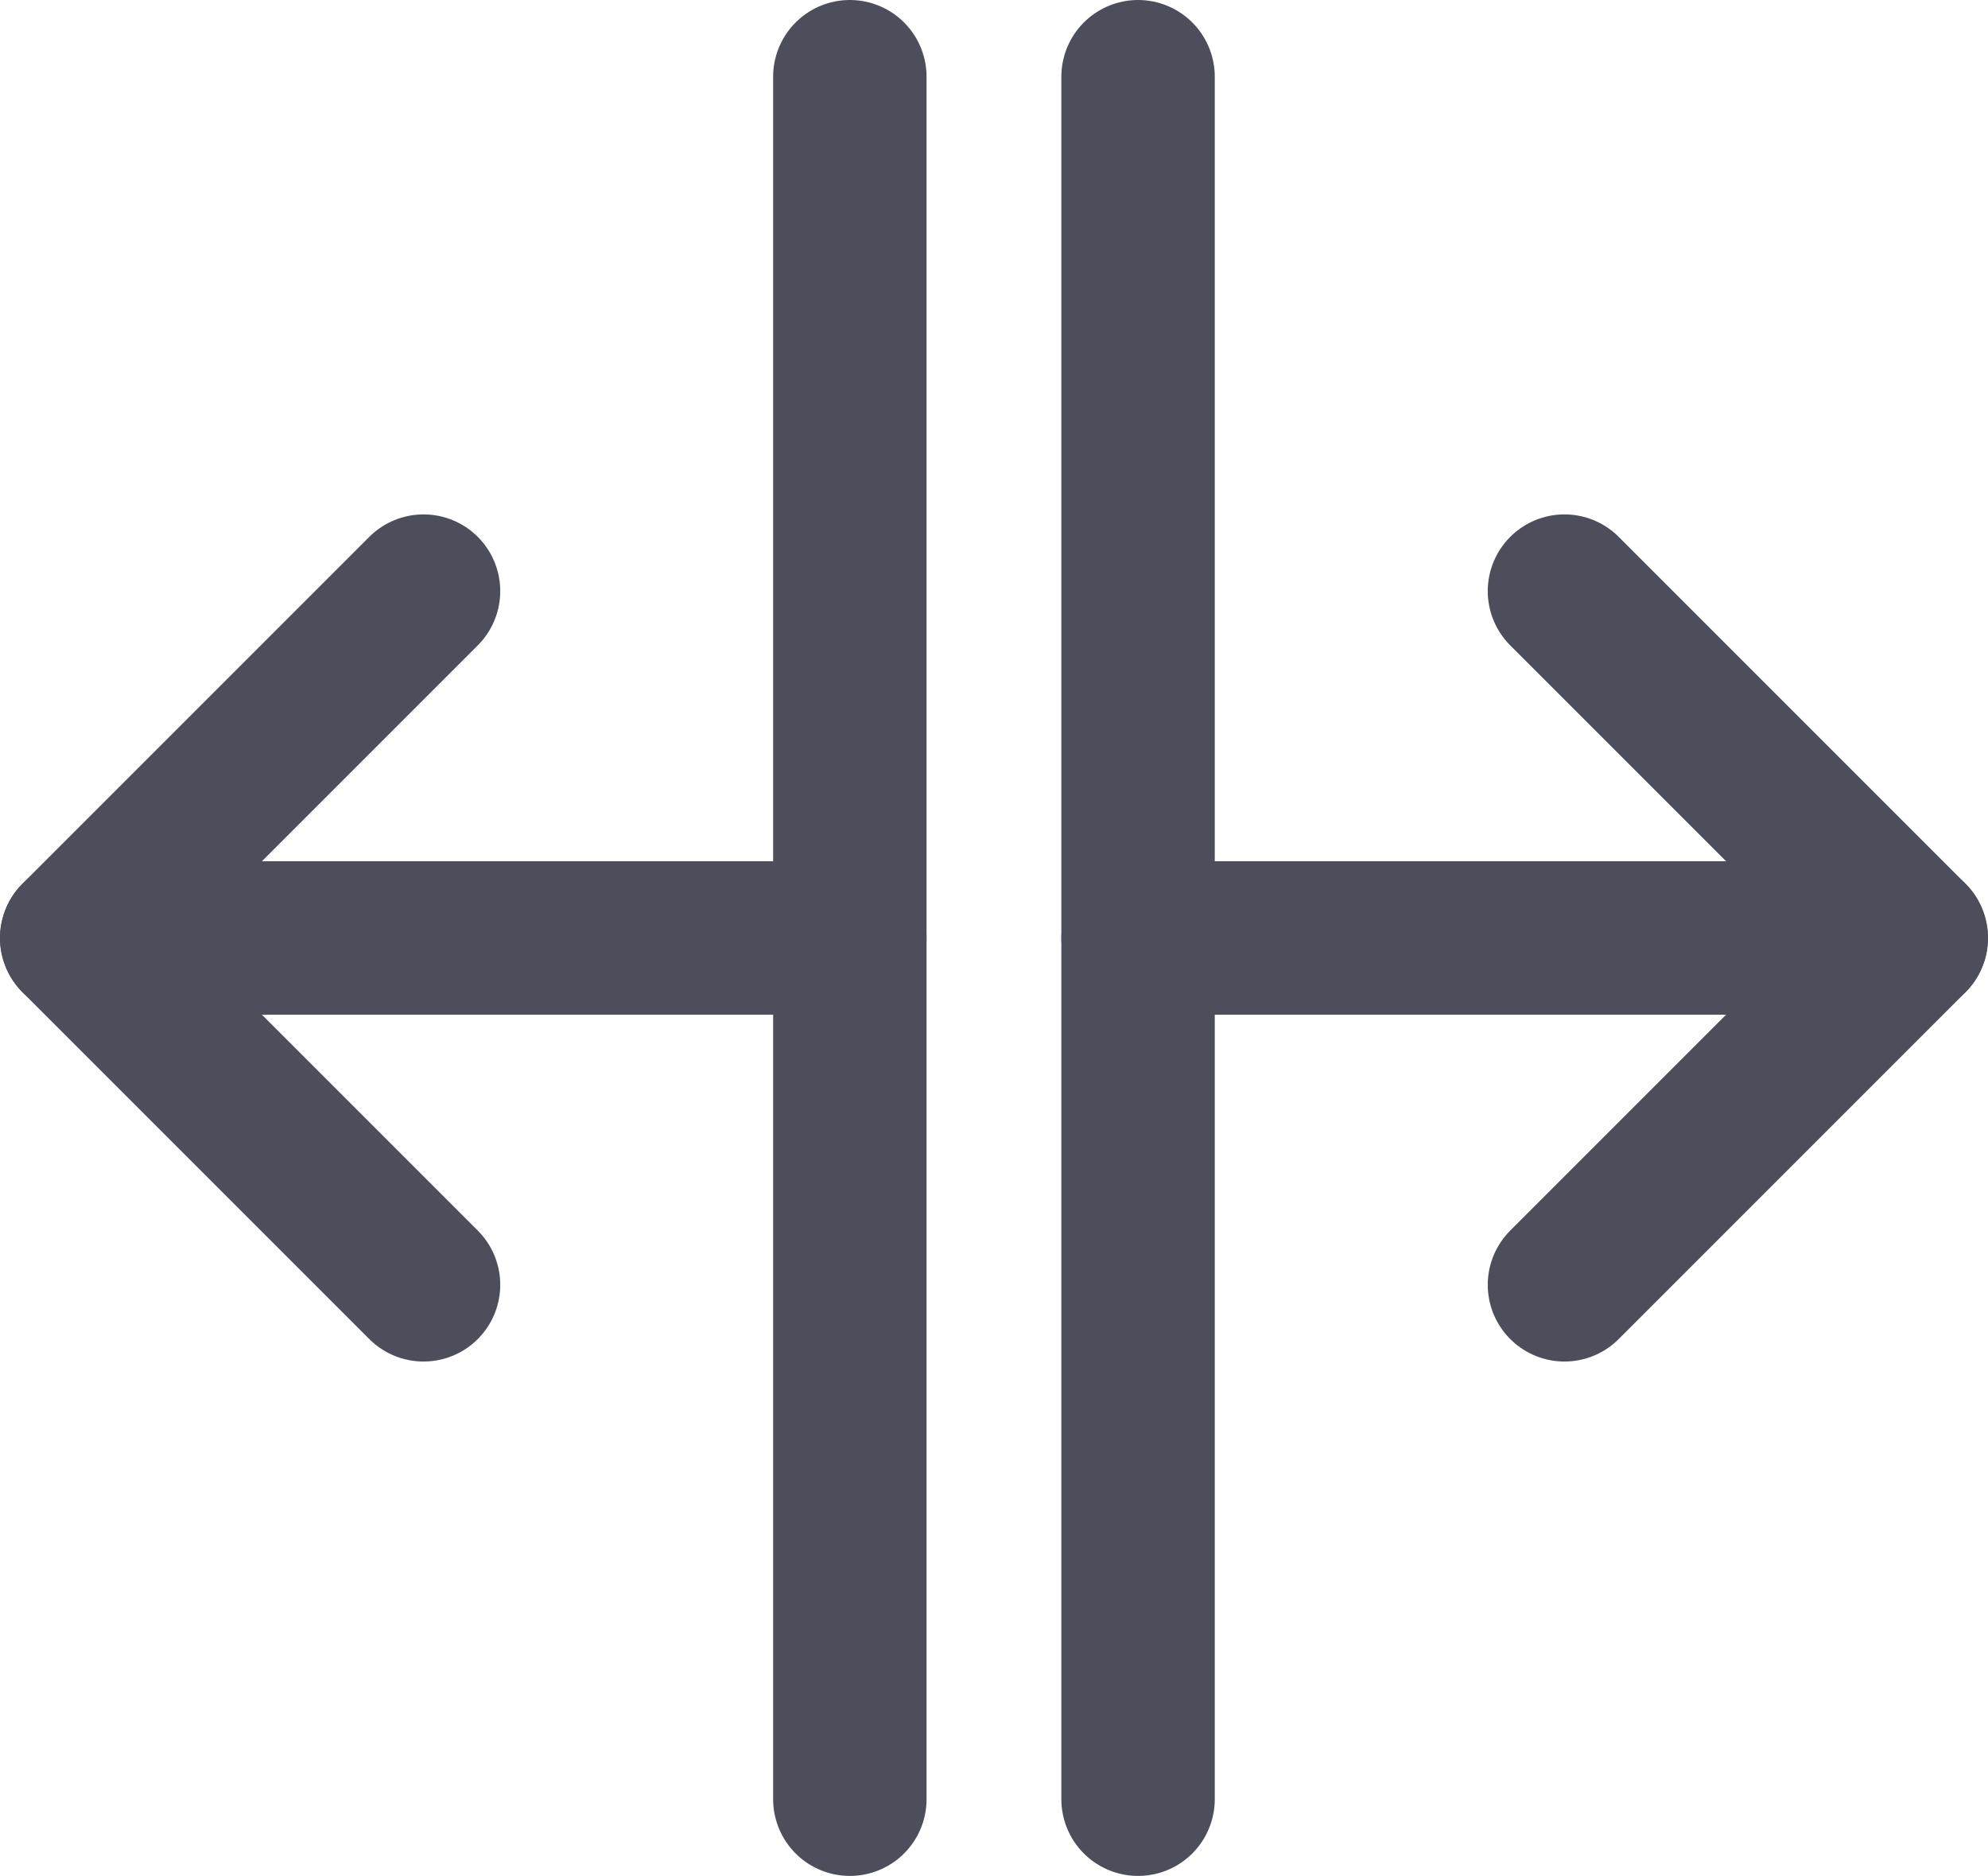 <svg xmlns="http://www.w3.org/2000/svg" width="19.437" height="18.34" viewBox="0 0 19.437 18.34">
  <g id="cursor-arrow" transform="translate(-69.25 -12.01)">
    <line id="Line_319" data-name="Line 319" x1="7.559" transform="translate(70 21.18)" fill="none" stroke="#4d4e5c" stroke-linecap="round" stroke-linejoin="round" stroke-width="1.5"/>
    <path id="Path_3046" data-name="Path 3046" d="M2622.092-2640.906l-3.391-3.391,3.391-3.391" transform="translate(-2548.701 2665.477)" fill="none" stroke="#4d4e5c" stroke-linecap="round" stroke-linejoin="round" stroke-width="1.5"/>
    <line id="Line_320" data-name="Line 320" y2="16.84" transform="translate(77.559 12.76)" fill="none" stroke="#4d4e5c" stroke-linecap="round" stroke-linejoin="round" stroke-width="1.5"/>
    <line id="Line_321" data-name="Line 321" x2="7.559" transform="translate(80.377 21.18)" fill="none" stroke="#4d4e5c" stroke-linecap="round" stroke-linejoin="round" stroke-width="1.5"/>
    <path id="Path_3047" data-name="Path 3047" d="M2650.926-2640.906l3.391-3.391-3.391-3.391" transform="translate(-2566.38 2665.477)" fill="none" stroke="#4d4e5c" stroke-linecap="round" stroke-linejoin="round" stroke-width="1.5"/>
    <line id="Line_322" data-name="Line 322" y2="16.84" transform="translate(80.377 12.76)" fill="none" stroke="#4d4e5c" stroke-linecap="round" stroke-linejoin="round" stroke-width="1.5"/>
  </g>
</svg>

